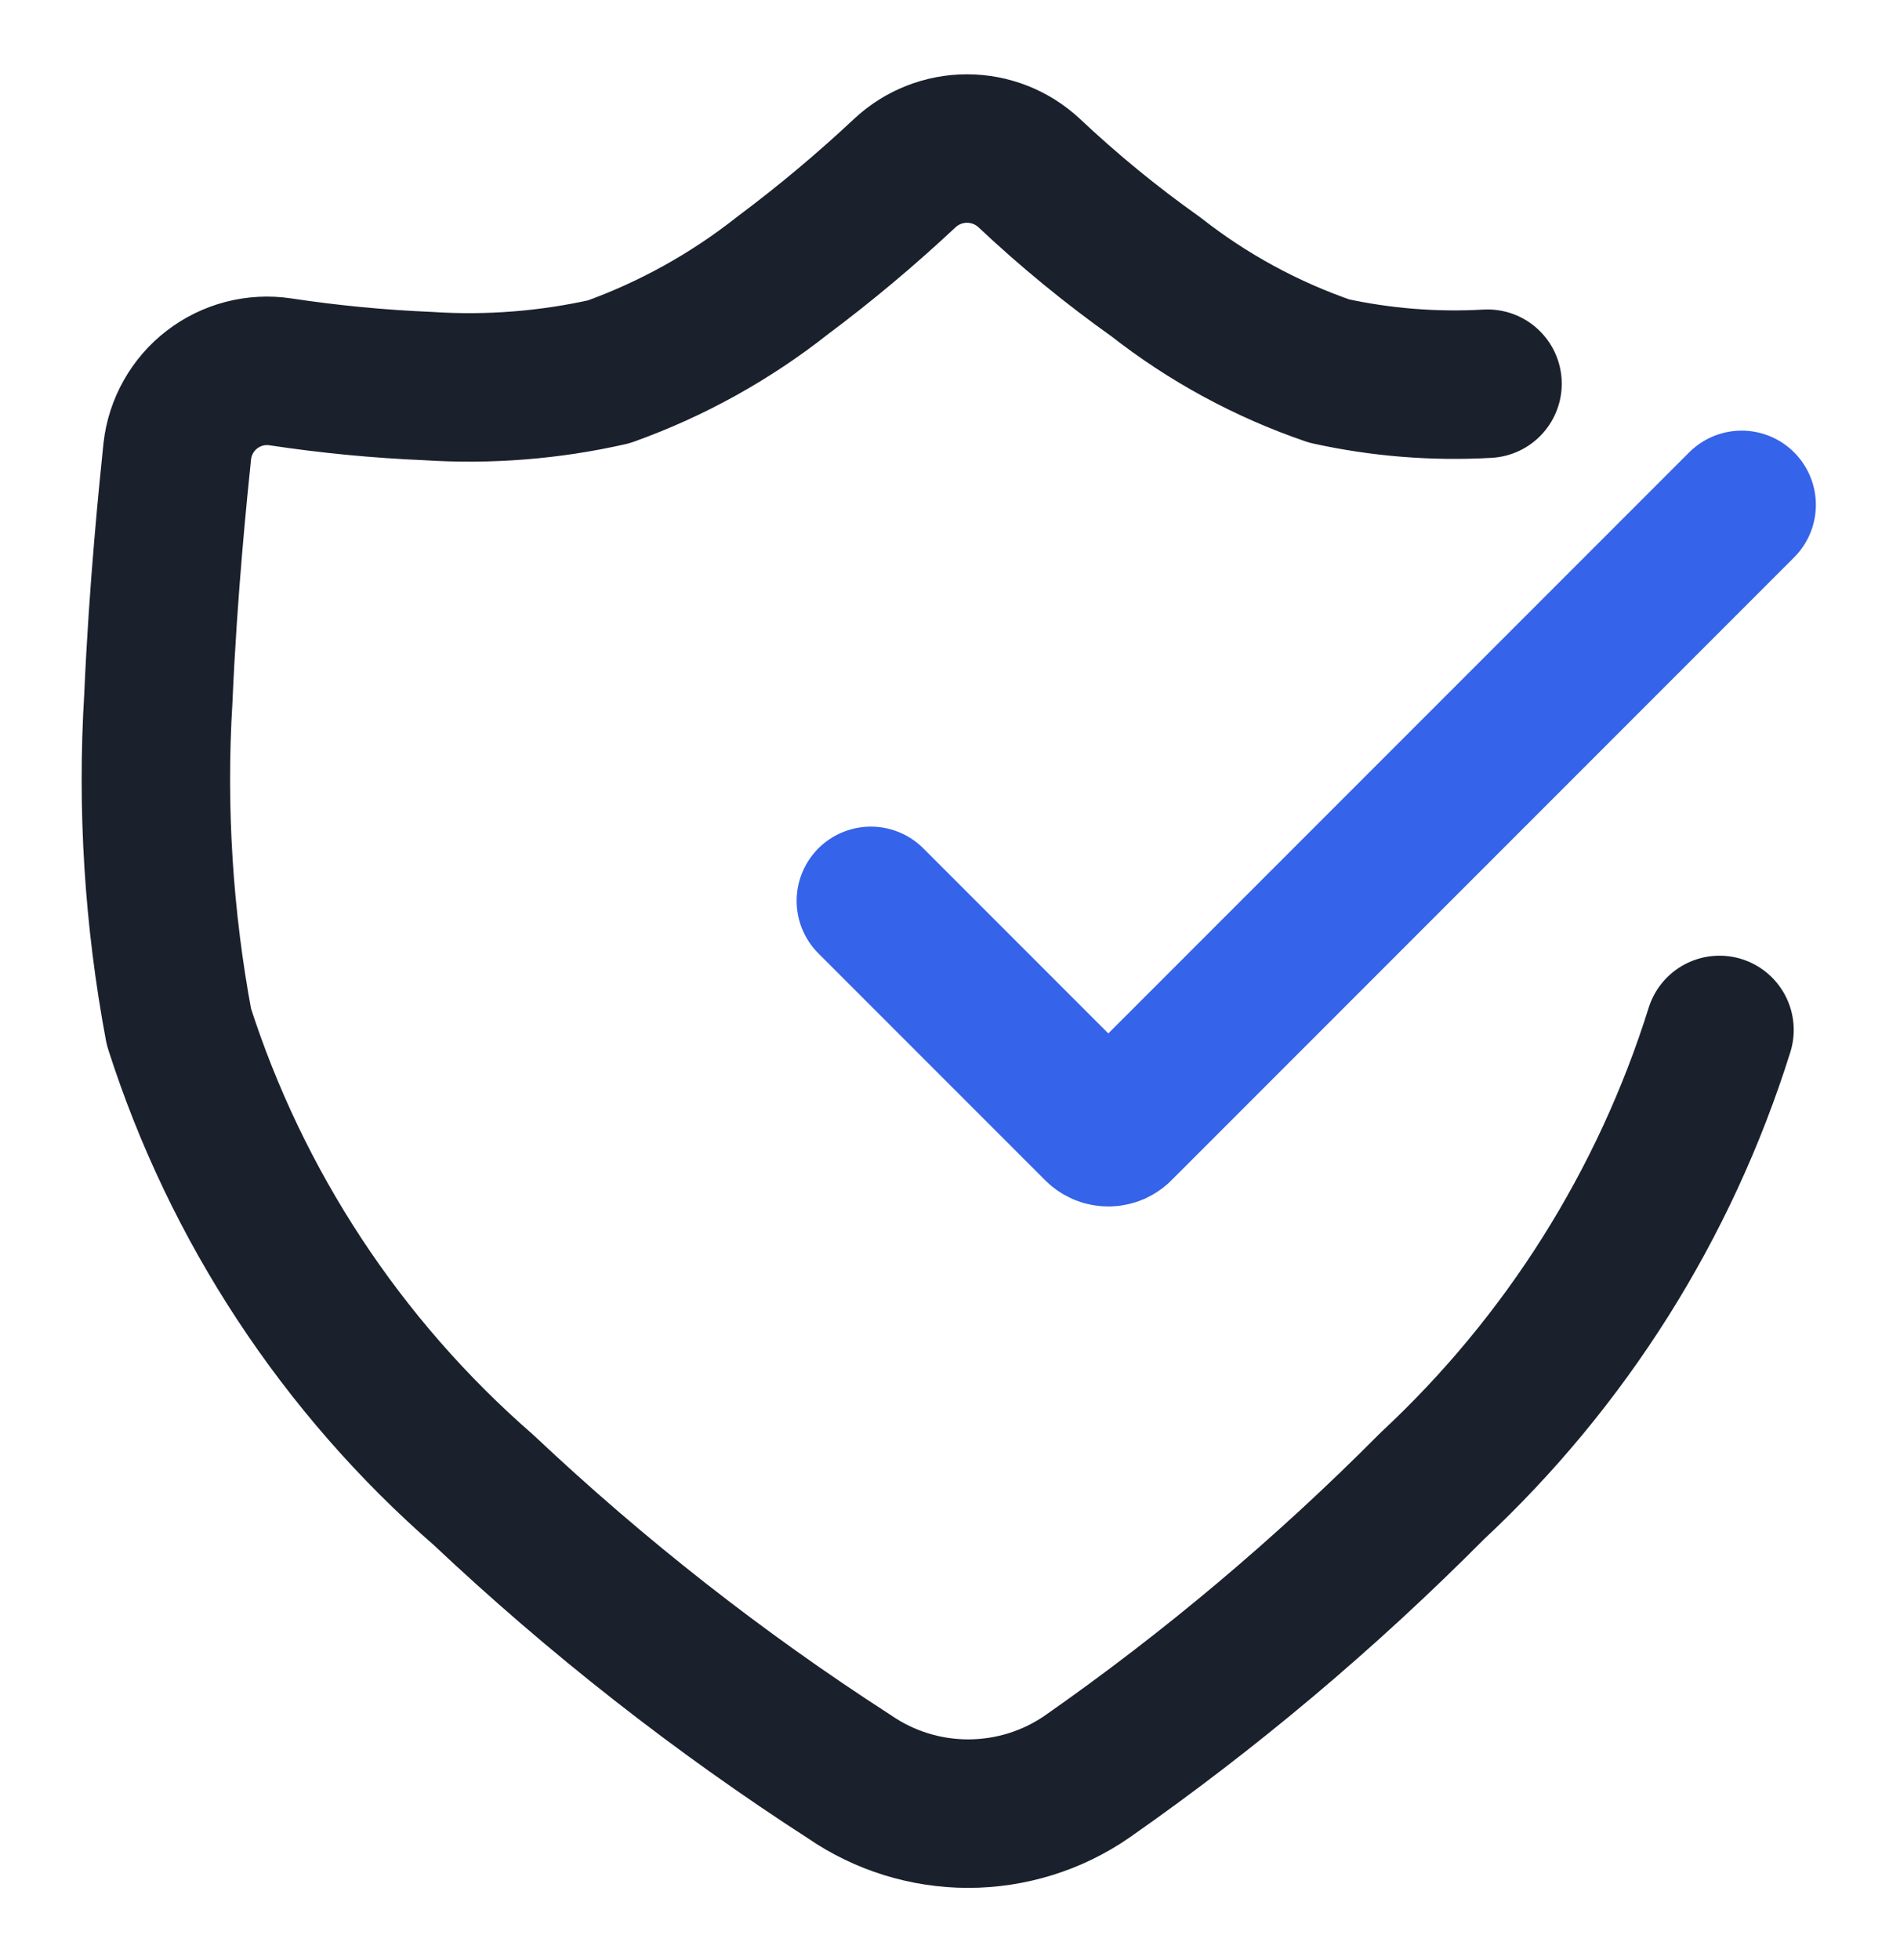 <svg width="32" height="33" viewBox="0 0 32 33" fill="none" xmlns="http://www.w3.org/2000/svg">
<path d="M25.053 6.46C24.159 6.511 23.262 6.439 22.387 6.247C21.331 5.885 20.344 5.349 19.466 4.66C18.716 4.128 18.003 3.544 17.333 2.913C17.049 2.648 16.675 2.501 16.287 2.501C15.898 2.501 15.524 2.648 15.24 2.913C14.588 3.524 13.902 4.099 13.187 4.633C12.304 5.331 11.313 5.881 10.253 6.26C9.257 6.485 8.233 6.566 7.213 6.5C6.378 6.465 5.546 6.385 4.72 6.26C4.518 6.23 4.312 6.241 4.115 6.292C3.917 6.344 3.732 6.434 3.57 6.559C3.408 6.683 3.273 6.839 3.173 7.017C3.073 7.194 3.009 7.391 2.986 7.593C2.92 8.233 2.747 9.9 2.667 11.753C2.554 13.605 2.671 15.463 3.013 17.287C3.979 20.307 5.754 23.005 8.146 25.087C10.048 26.88 12.11 28.496 14.306 29.913C14.895 30.318 15.592 30.534 16.306 30.534C17.021 30.534 17.718 30.318 18.306 29.913C20.387 28.459 22.332 26.821 24.12 25.02C26.372 22.923 28.04 20.277 28.96 17.34" stroke="#1A202C" stroke-width="2.5" stroke-linecap="round" stroke-linejoin="round"/>
<path d="M14.667 15.167L18.48 18.98C18.504 19.006 18.533 19.026 18.565 19.041C18.597 19.055 18.632 19.062 18.667 19.062C18.702 19.062 18.736 19.055 18.769 19.041C18.801 19.026 18.83 19.006 18.853 18.98L29.333 8.5" stroke="#3563E9" stroke-width="2.5" stroke-linecap="round" stroke-linejoin="round"/>
</svg>
